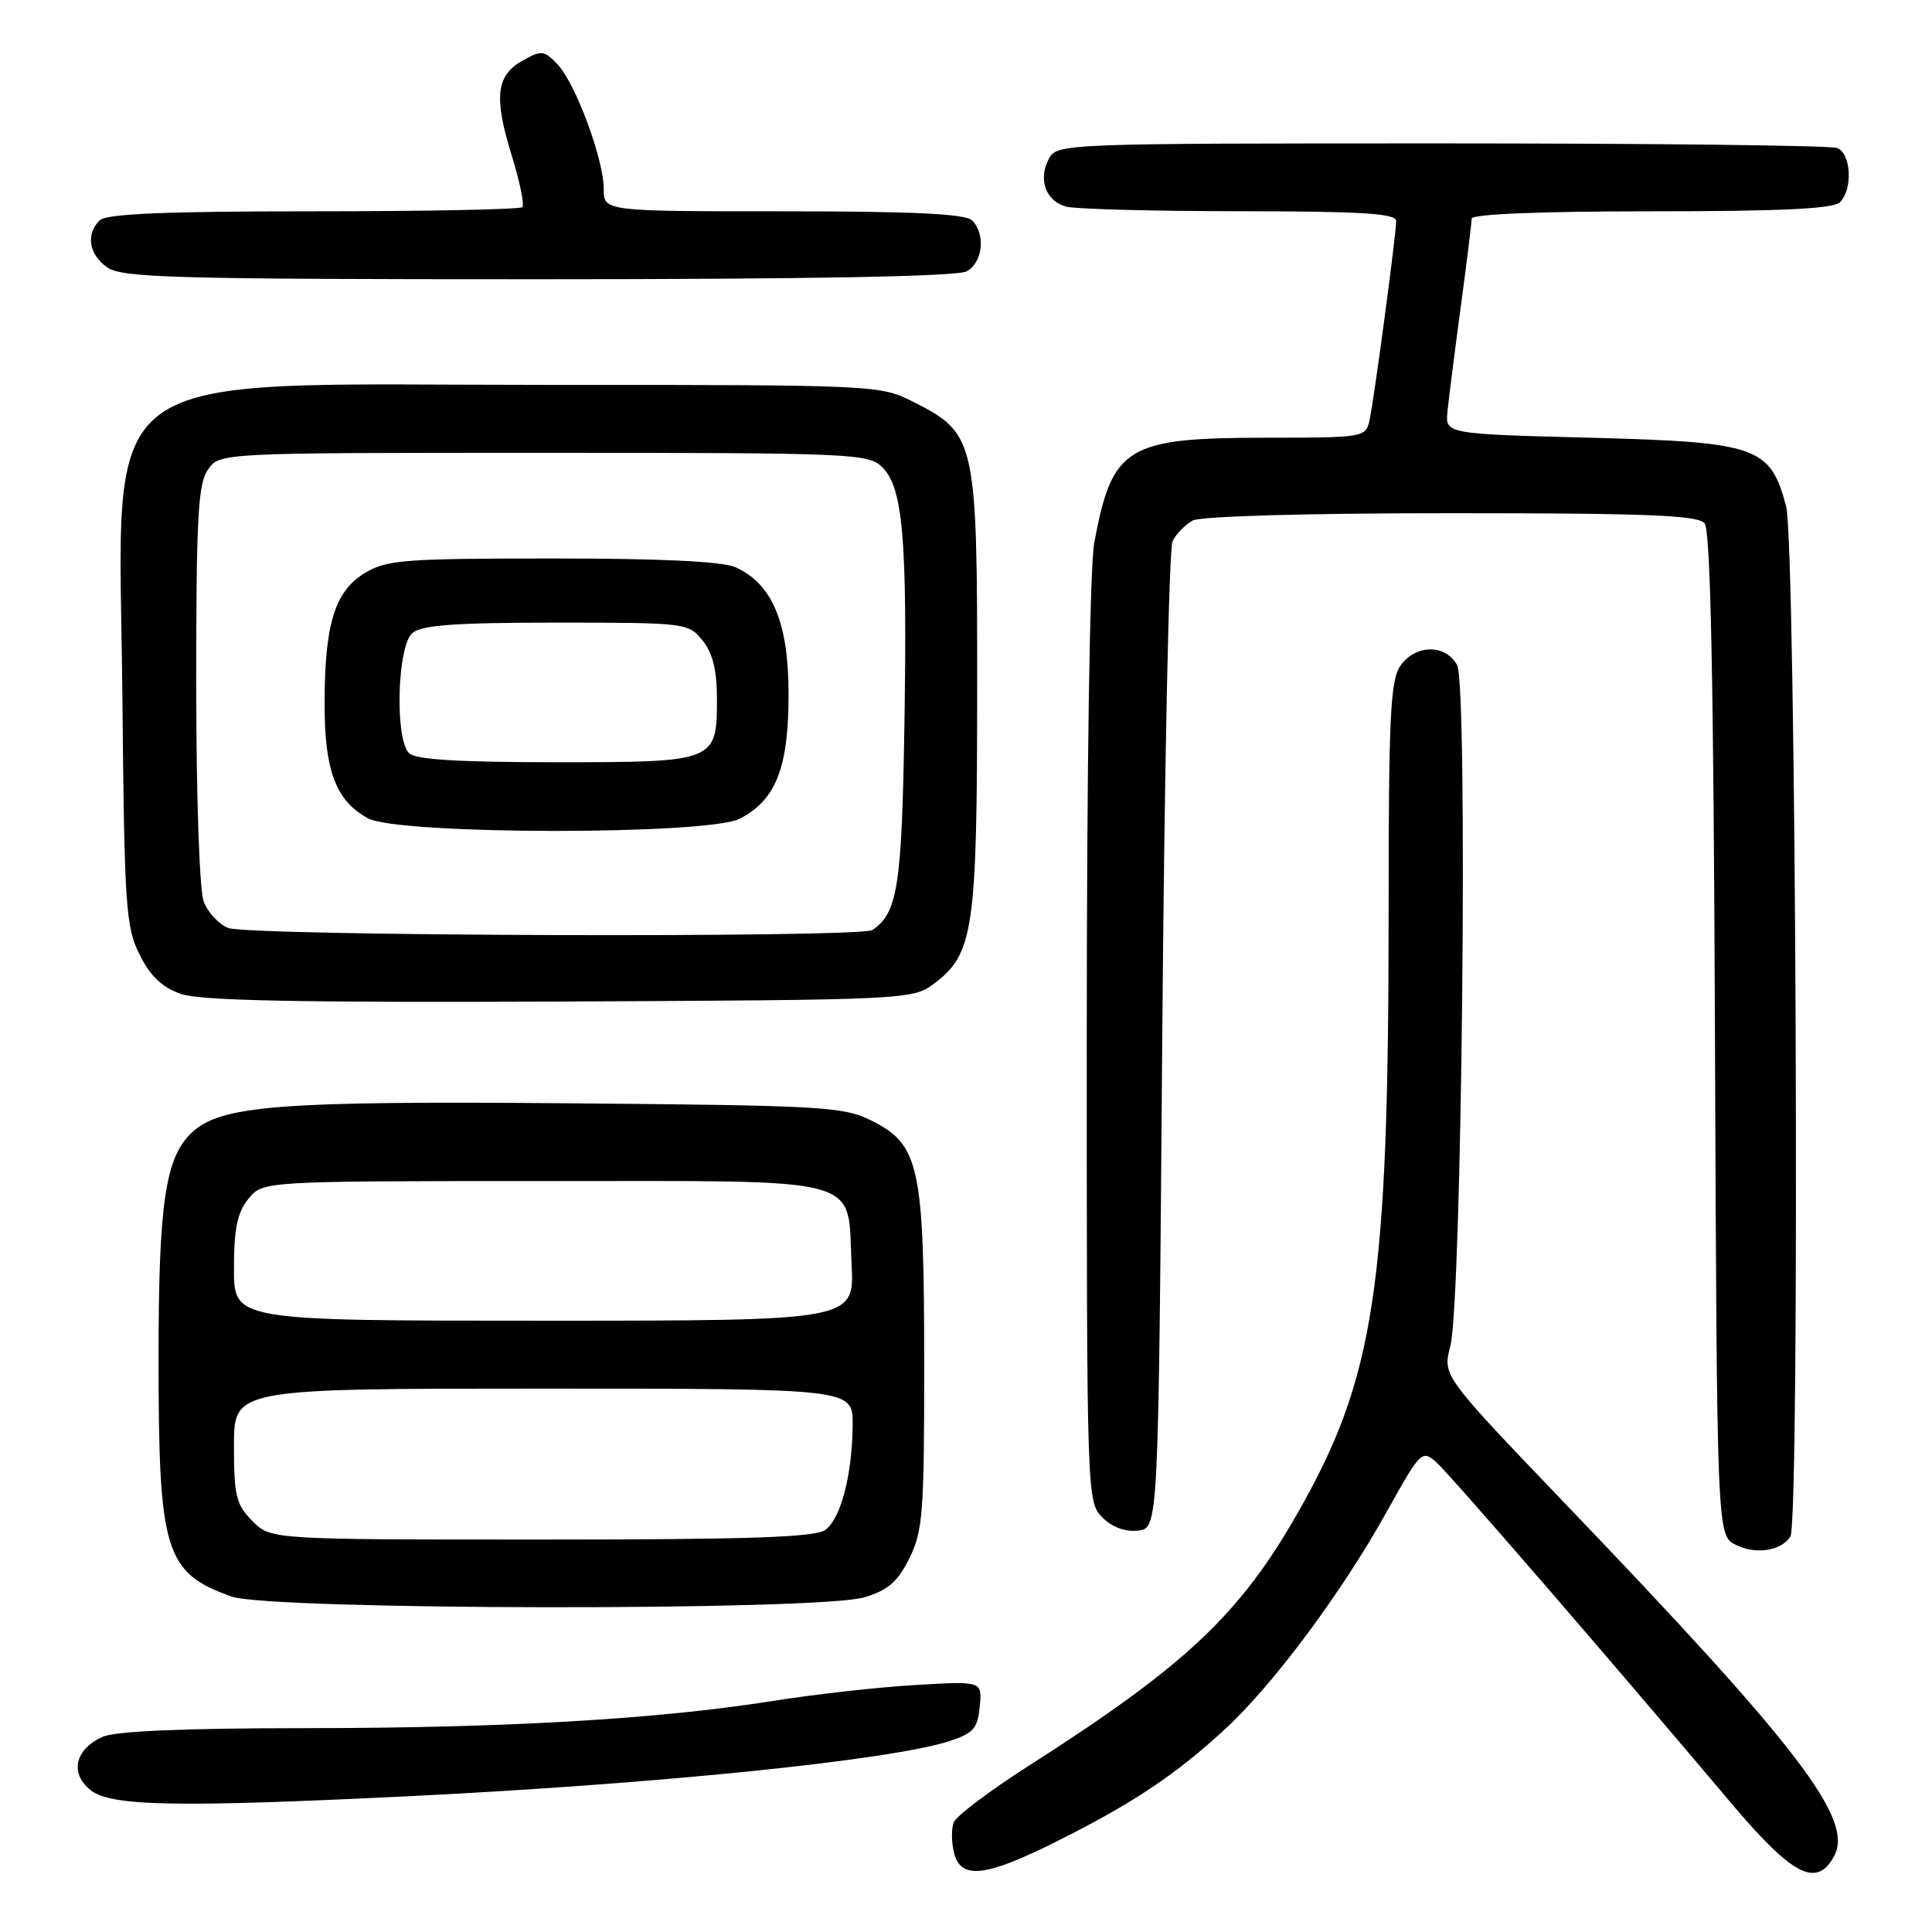 <?xml version="1.0" encoding="UTF-8" standalone="no"?>
<!DOCTYPE svg PUBLIC "-//W3C//DTD SVG 1.1//EN" "http://www.w3.org/Graphics/SVG/1.1/DTD/svg11.dtd" >
<svg xmlns="http://www.w3.org/2000/svg" xmlns:xlink="http://www.w3.org/1999/xlink" version="1.1" viewBox="0 0 256 256">
 <g >
 <path fill="currentColor"
d=" M 140.27 243.87 C 150.20 238.89 155.89 235.08 162.41 229.04 C 168.74 223.18 177.79 211.02 183.70 200.40 C 188.24 192.25 188.42 192.07 190.32 193.76 C 192.18 195.42 212.77 219.22 229.27 238.78 C 237.54 248.59 240.73 250.24 243.04 245.92 C 245.64 241.06 238.44 231.63 207.32 199.16 C 191.15 182.28 191.15 182.28 192.17 178.39 C 193.71 172.56 194.53 90.86 193.08 88.14 C 191.56 85.32 187.56 85.36 185.56 88.22 C 184.23 90.12 184.00 94.93 184.00 120.67 C 184.00 170.57 182.18 182.60 171.88 200.60 C 164.20 214.02 157.05 220.73 136.23 234.03 C 131.13 237.29 126.69 240.64 126.37 241.48 C 126.05 242.32 126.07 244.13 126.41 245.50 C 127.32 249.12 130.58 248.74 140.27 243.87 Z  M 54.50 237.99 C 87.20 236.38 118.07 233.23 125.79 230.71 C 128.98 229.67 129.55 229.03 129.82 226.12 C 130.15 222.75 130.15 222.75 121.32 223.27 C 116.47 223.55 108.00 224.50 102.50 225.37 C 87.24 227.80 66.98 228.98 40.30 228.99 C 24.18 229.00 15.25 229.38 13.57 230.15 C 9.93 231.81 9.22 234.95 11.98 237.19 C 14.66 239.35 23.41 239.52 54.50 237.99 Z  M 114.50 211.66 C 117.64 210.73 118.93 209.62 120.49 206.49 C 122.29 202.87 122.47 200.46 122.46 180.50 C 122.45 154.55 121.82 151.66 115.50 148.50 C 111.76 146.63 109.15 146.48 75.28 146.19 C 36.92 145.87 29.26 146.47 25.41 150.08 C 21.89 153.39 21.00 159.50 21.01 180.19 C 21.01 205.65 21.86 208.41 30.68 211.55 C 35.80 213.37 108.40 213.47 114.50 211.66 Z  M 237.23 203.62 C 238.53 201.66 237.99 72.06 236.67 67.09 C 234.57 59.17 232.87 58.58 210.68 58.00 C 191.50 57.50 191.50 57.50 191.80 54.50 C 191.97 52.85 192.75 46.65 193.55 40.72 C 194.35 34.78 195.00 29.50 195.00 28.97 C 195.00 28.37 204.16 28.00 218.80 28.00 C 235.98 28.00 242.93 27.67 243.80 26.80 C 245.54 25.06 245.29 20.32 243.42 19.61 C 242.55 19.27 218.94 19.00 190.95 19.00 C 140.78 19.00 140.06 19.03 138.98 21.04 C 137.52 23.77 138.56 26.65 141.28 27.38 C 142.50 27.71 152.84 27.98 164.25 27.99 C 180.52 28.00 185.00 28.28 185.00 29.29 C 185.00 31.06 182.07 52.97 181.46 55.75 C 180.97 57.94 180.63 58.00 167.88 58.00 C 149.26 58.00 147.38 59.14 145.00 71.89 C 144.40 75.11 144.00 101.68 144.00 138.14 C 144.00 198.26 144.02 199.02 146.06 201.06 C 147.36 202.36 149.11 203.01 150.81 202.81 C 153.50 202.50 153.50 202.50 154.00 138.00 C 154.28 102.52 154.89 72.70 155.37 71.72 C 155.84 70.74 157.05 69.51 158.05 68.97 C 159.12 68.40 173.21 68.00 192.31 68.00 C 218.25 68.00 224.98 68.27 225.87 69.34 C 226.66 70.30 227.06 90.06 227.24 137.06 C 227.50 203.44 227.50 203.44 230.00 204.70 C 232.62 206.02 235.99 205.51 237.23 203.62 Z  M 123.68 130.40 C 129.00 126.45 129.47 123.34 129.48 91.50 C 129.50 58.24 129.33 57.46 121.02 53.25 C 116.61 51.02 116.23 51.00 72.50 51.00 C 11.13 51.00 15.79 47.56 16.22 92.50 C 16.48 120.17 16.66 122.81 18.50 126.50 C 19.93 129.37 21.49 130.84 24.00 131.71 C 26.58 132.60 39.82 132.86 74.18 132.71 C 119.83 132.50 120.92 132.45 123.68 130.40 Z  M 128.07 35.96 C 130.23 34.81 130.64 31.04 128.80 29.20 C 127.93 28.33 120.98 28.00 103.80 28.00 C 80.00 28.00 80.00 28.00 80.00 25.04 C 80.00 21.10 76.25 11.01 73.86 8.51 C 72.10 6.66 71.75 6.63 69.23 8.04 C 65.73 9.99 65.41 12.92 67.84 20.72 C 68.89 24.12 69.51 27.15 69.21 27.45 C 68.91 27.75 56.46 28.00 41.53 28.00 C 21.76 28.00 14.07 28.33 13.20 29.20 C 11.34 31.06 11.78 33.73 14.22 35.44 C 16.17 36.81 23.27 37.00 71.29 37.00 C 107.18 37.00 126.80 36.64 128.07 35.96 Z  M 33.45 201.55 C 31.28 199.37 31.00 198.22 31.00 191.55 C 31.00 184.00 31.00 184.00 72.00 184.00 C 113.00 184.00 113.00 184.00 112.98 188.75 C 112.94 195.36 111.43 201.21 109.36 202.72 C 108.02 203.70 99.27 204.00 71.76 204.00 C 35.91 204.00 35.91 204.00 33.45 201.55 Z  M 31.00 168.11 C 31.00 162.82 31.44 160.67 32.91 158.86 C 34.82 156.50 34.82 156.50 71.88 156.50 C 115.31 156.50 112.24 155.67 112.84 167.52 C 113.22 175.00 113.22 175.00 72.11 175.00 C 31.00 175.00 31.00 175.00 31.00 168.11 Z  M 30.24 122.96 C 28.99 122.46 27.53 120.89 26.99 119.46 C 26.43 118.00 26.00 105.45 26.00 90.66 C 26.00 68.55 26.24 64.10 27.56 62.22 C 29.11 60.00 29.11 60.00 72.06 60.00 C 113.05 60.00 115.09 60.09 116.92 61.92 C 119.65 64.65 120.23 71.38 119.84 96.04 C 119.50 117.42 118.94 121.00 115.60 123.23 C 114.00 124.30 32.92 124.04 30.24 122.96 Z  M 98.03 108.48 C 102.81 106.01 104.50 101.71 104.49 92.00 C 104.49 82.51 102.35 77.39 97.48 75.17 C 95.76 74.39 87.67 74.00 73.20 74.00 C 53.47 74.01 51.21 74.18 48.31 75.95 C 44.35 78.37 43.01 82.73 43.01 93.30 C 43.00 102.13 44.52 106.13 48.76 108.43 C 52.81 110.63 93.80 110.67 98.03 108.48 Z  M 54.20 99.80 C 52.29 97.89 52.64 85.55 54.65 83.87 C 55.92 82.82 60.43 82.50 73.74 82.50 C 90.86 82.50 91.21 82.54 93.09 84.86 C 94.43 86.52 95.00 88.79 95.00 92.54 C 95.00 100.96 94.89 101.00 73.63 101.00 C 60.78 101.00 55.05 100.65 54.20 99.80 Z "/>
</g>
</svg>